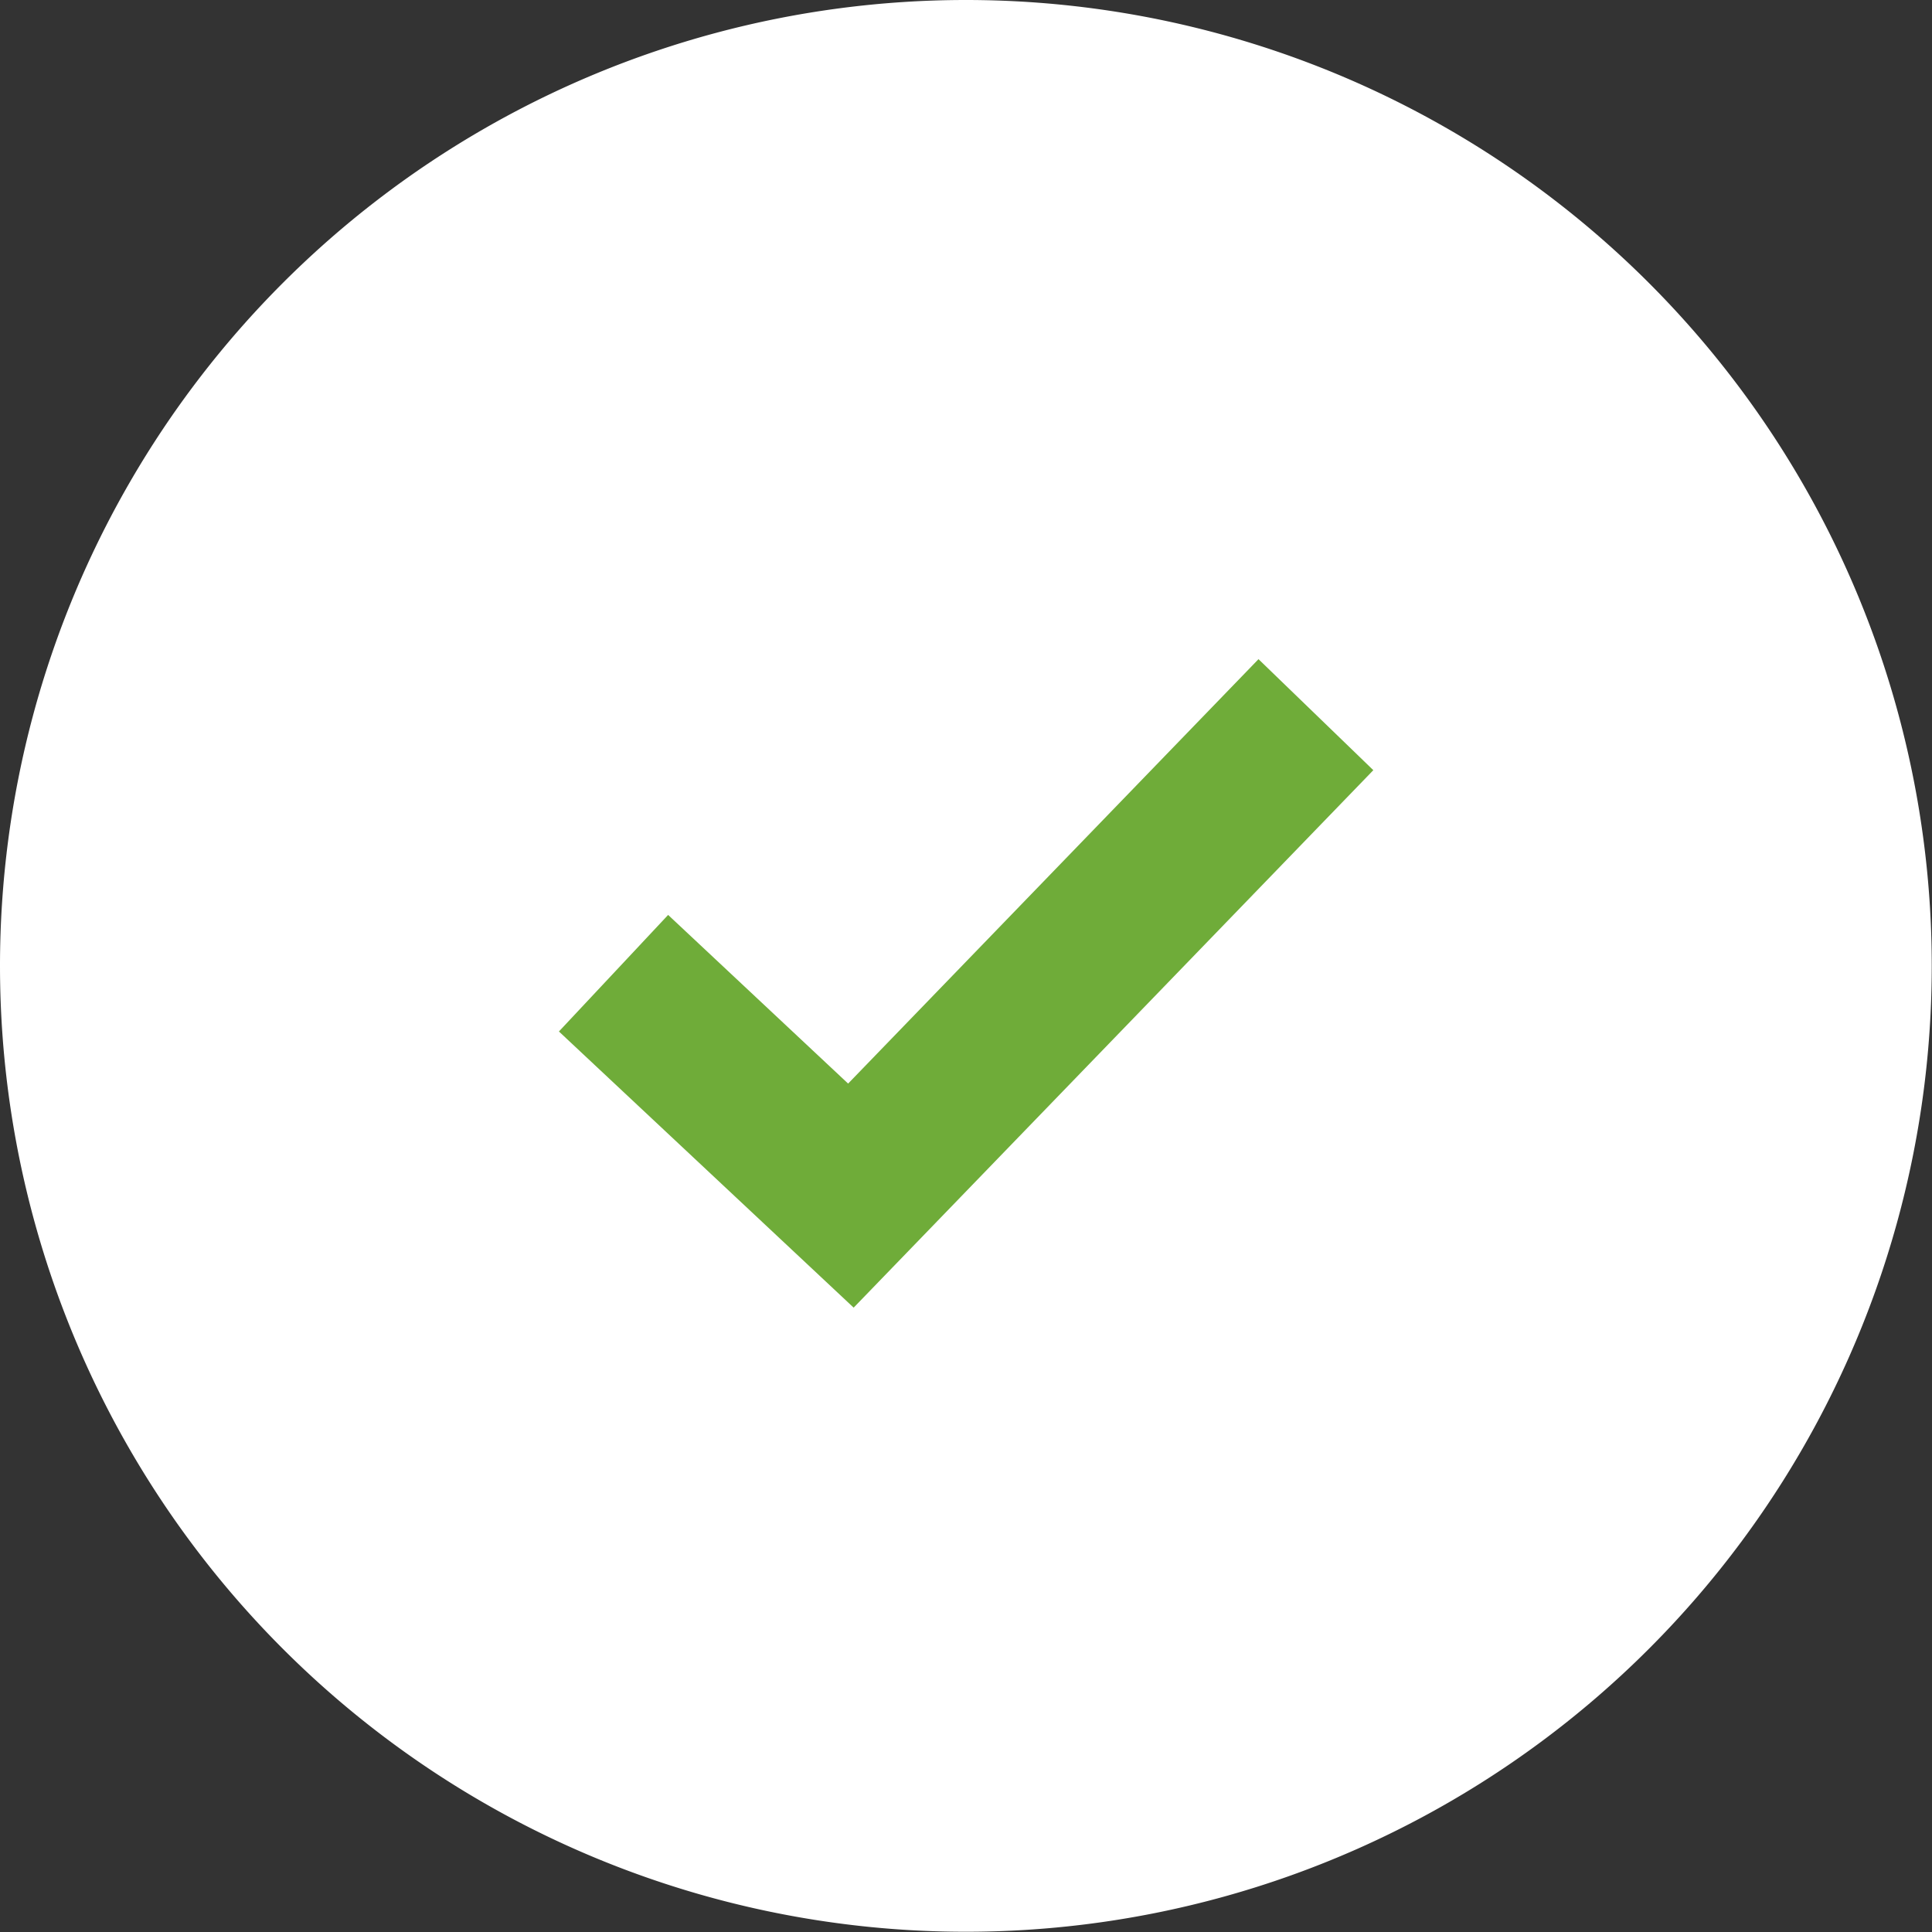 <svg xmlns="http://www.w3.org/2000/svg" width="24.203" height="24.203" viewBox="0 0 24.203 24.203">
    <rect x="0" y="0" width="24.203" height="24.203" fill="#333333" stroke="none"/>
    <g data-name="Group 7034">
        <path data-name="Path 24757" d="M12.1 0A12.1 12.1 0 1 1 0 12.1 12.1 12.1 0 0 1 12.1 0z" style="fill:#fff"/>
        <path data-name="Path 24758" d="M0 2.614 2.77 5.6 9 0" transform="matrix(.998 -.07 .07 .998 7.503 9.583)" style="fill:none;stroke:#6fac39;stroke-width:2px"/>
    </g>
</svg>
